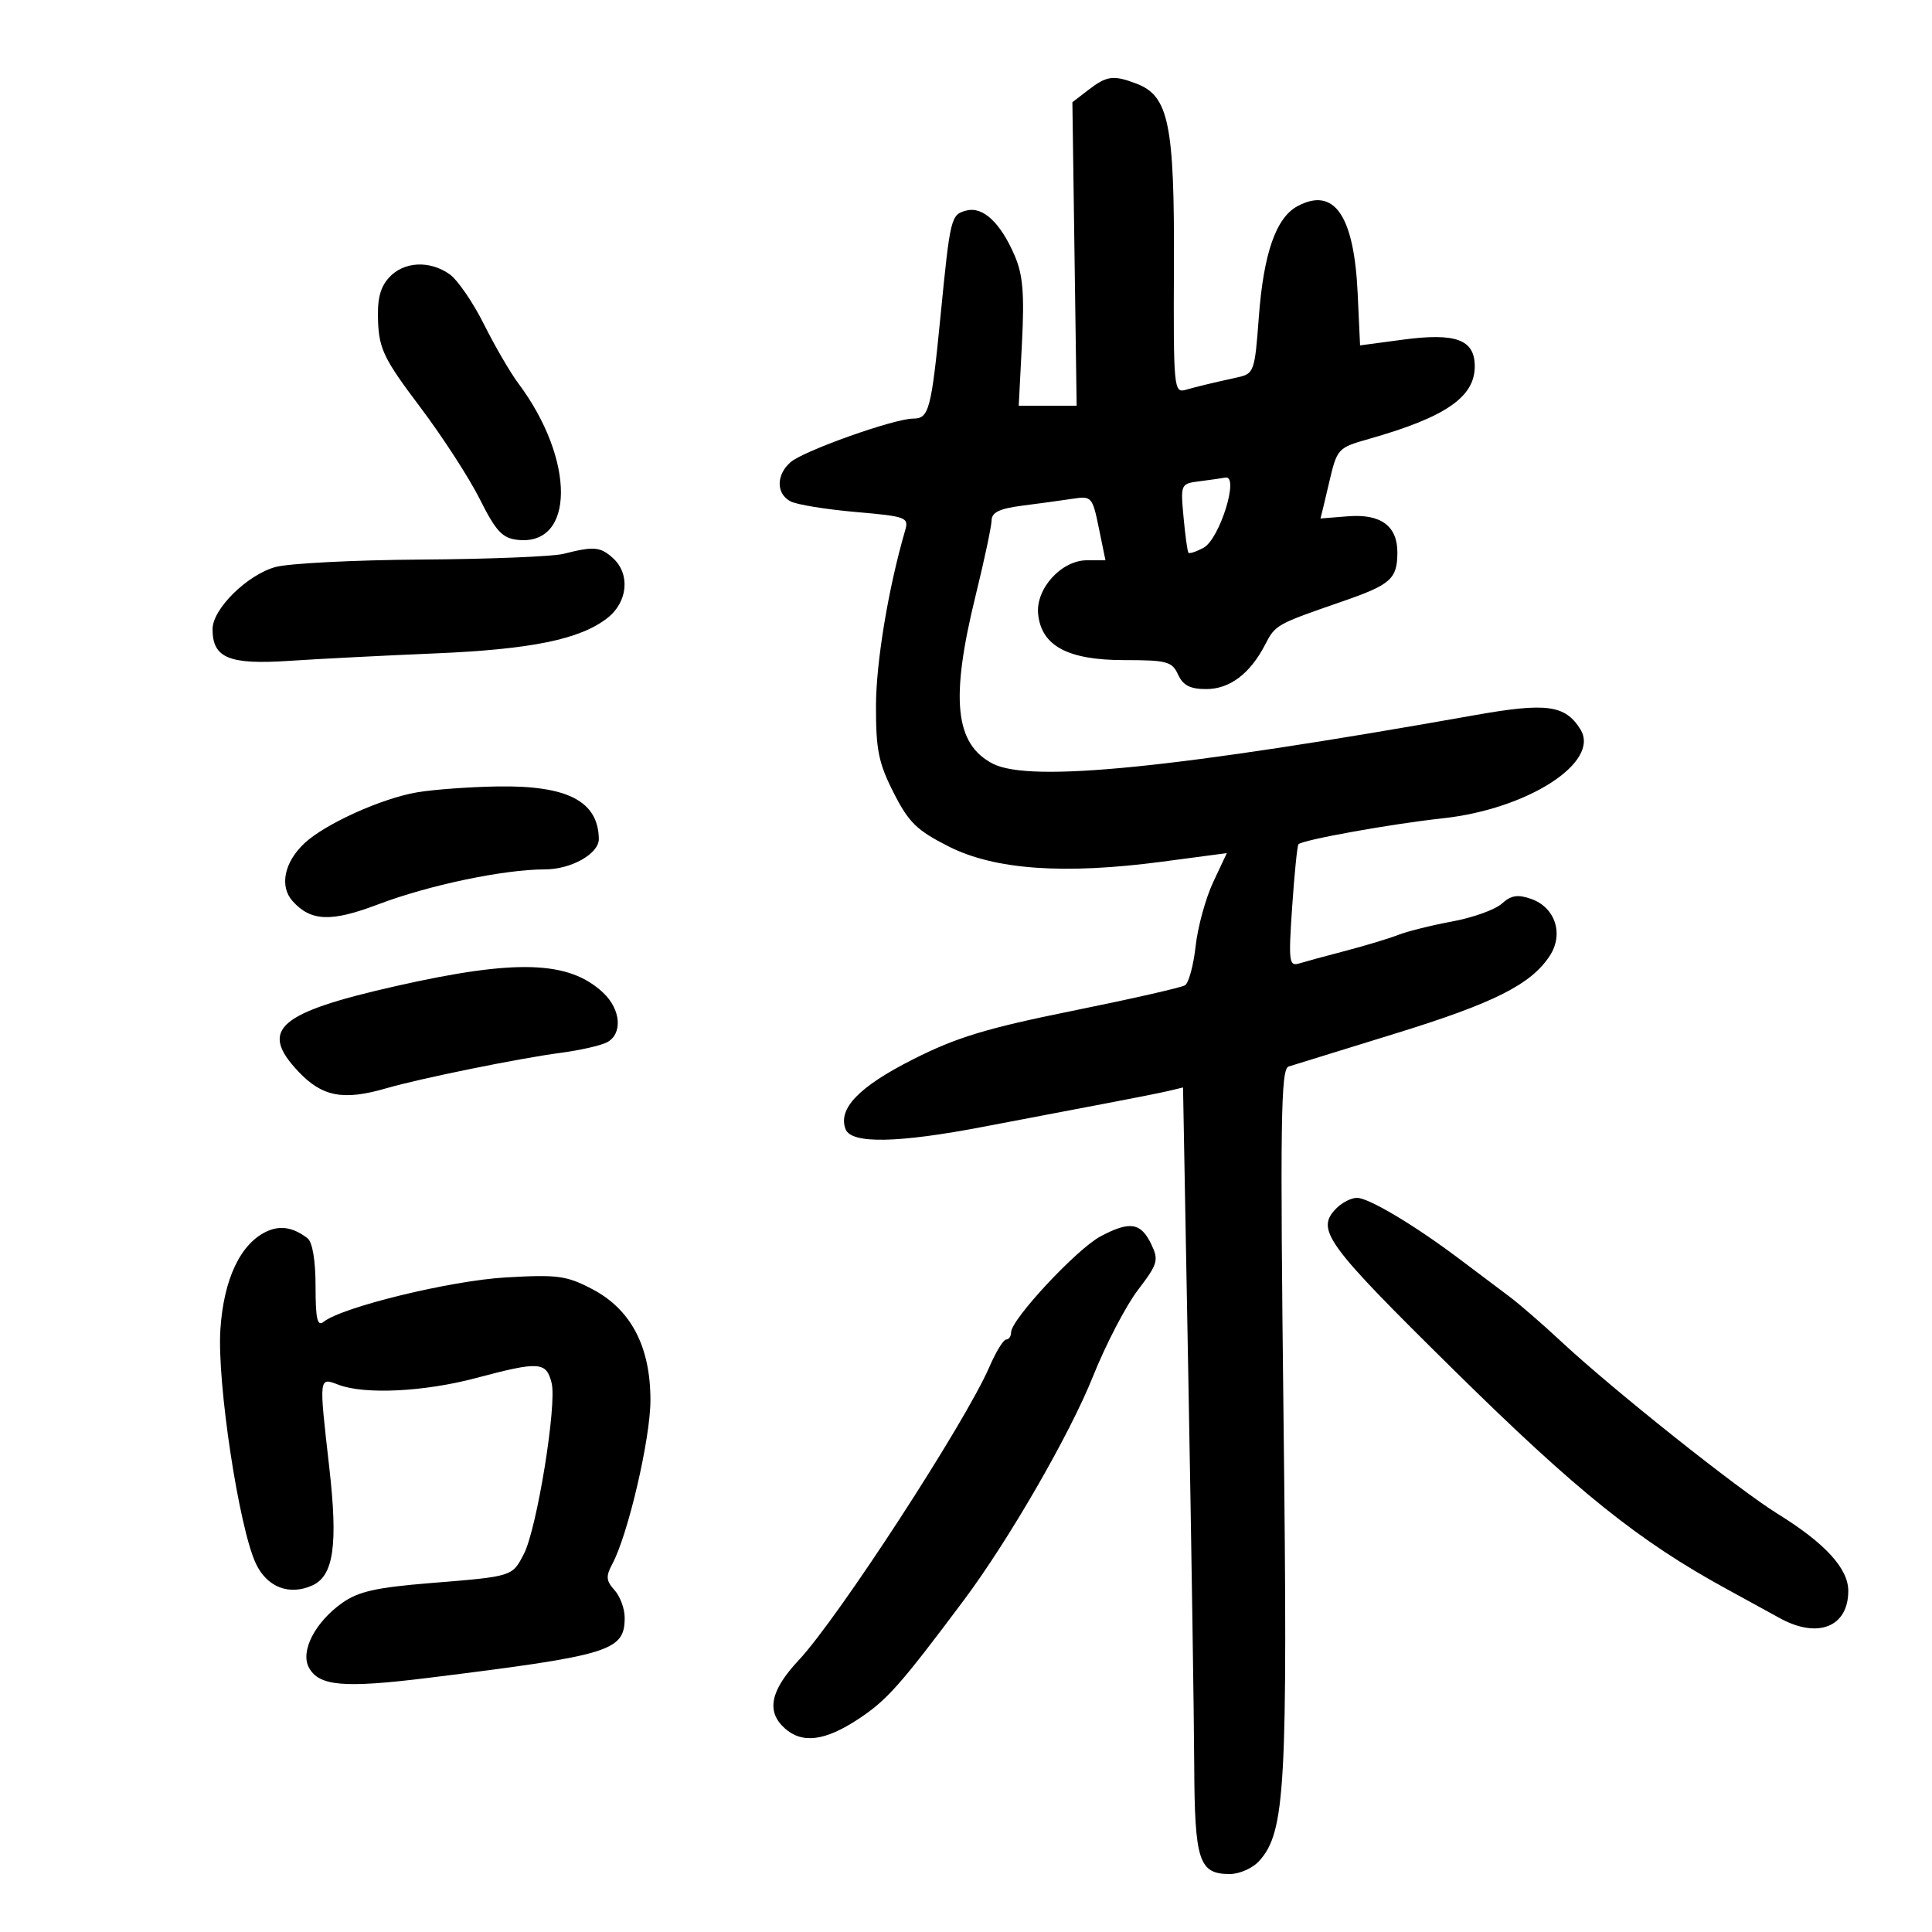 <svg xmlns="http://www.w3.org/2000/svg" width="300" height="300" viewBox="0 0 300 300" version="1.1">
	<path d="M 169.009 13.958 L 166.519 15.872 166.849 39.436 L 167.180 63 162.684 63 L 158.189 63 158.690 53.250 C 159.081 45.635, 158.837 42.674, 157.573 39.727 C 155.363 34.578, 152.634 32.021, 150.063 32.694 C 147.650 33.325, 147.557 33.704, 146.044 49.073 C 144.610 63.647, 144.250 65, 141.801 65 C 138.854 65, 124.754 70.012, 122.750 71.773 C 120.506 73.743, 120.506 76.670, 122.750 77.851 C 123.712 78.357, 128.252 79.098, 132.837 79.498 C 140.737 80.186, 141.142 80.336, 140.552 82.362 C 137.955 91.273, 136.040 102.778, 136.022 109.571 C 136.003 116.418, 136.417 118.464, 138.750 123.071 C 141.095 127.701, 142.357 128.934, 147.323 131.446 C 154.468 135.060, 165.226 135.823, 180.500 133.797 L 190.500 132.471 188.379 136.986 C 187.213 139.469, 185.987 143.941, 185.655 146.925 C 185.324 149.908, 184.583 152.640, 184.008 152.995 C 183.434 153.350, 175.572 155.135, 166.538 156.962 C 153.190 159.662, 148.556 161.070, 141.806 164.477 C 133.384 168.729, 130.076 172.151, 131.301 175.343 C 132.187 177.651, 139.417 177.516, 152.802 174.943 C 158.686 173.812, 167.100 172.209, 171.500 171.381 C 175.900 170.552, 180.445 169.646, 181.600 169.367 L 183.701 168.858 184.539 214.679 C 185.001 239.881, 185.405 266.618, 185.439 274.095 C 185.506 288.989, 186.163 291, 190.967 291 C 192.465 291, 194.513 290.091, 195.519 288.979 C 199.596 284.474, 199.977 277.566, 199.307 220.281 C 198.767 174.051, 198.882 165.996, 200.087 165.612 C 200.864 165.364, 208.250 163.081, 216.500 160.538 C 231.969 155.770, 237.720 152.884, 240.642 148.424 C 242.855 145.046, 241.505 140.902, 237.762 139.585 C 235.670 138.849, 234.641 139.015, 233.198 140.320 C 232.174 141.247, 228.726 142.488, 225.535 143.078 C 222.345 143.668, 218.557 144.610, 217.117 145.171 C 215.678 145.733, 212.025 146.838, 209 147.628 C 205.975 148.419, 202.715 149.305, 201.756 149.598 C 200.154 150.087, 200.064 149.373, 200.646 140.815 C 200.994 135.692, 201.434 131.319, 201.624 131.099 C 202.206 130.422, 216.066 127.928, 224 127.072 C 237.246 125.642, 248.563 118.340, 245.408 113.259 C 243.047 109.458, 240.153 109.068, 229 111.050 C 182.562 119.301, 159.951 121.578, 154.162 118.584 C 148.261 115.532, 147.544 108.536, 151.488 92.500 C 152.841 87, 153.959 81.740, 153.974 80.811 C 153.993 79.554, 155.213 78.968, 158.750 78.517 C 161.363 78.184, 164.873 77.703, 166.551 77.448 C 169.506 76.999, 169.634 77.142, 170.628 81.992 L 171.654 87 168.779 87 C 164.811 87, 160.804 91.416, 161.201 95.350 C 161.701 100.291, 165.817 102.500, 174.525 102.500 C 181.206 102.500, 182.001 102.713, 182.930 104.750 C 183.696 106.428, 184.805 107, 187.290 107 C 190.953 107, 194.112 104.619, 196.452 100.092 C 198.048 97.007, 198.158 96.945, 208.445 93.388 C 215.962 90.789, 216.961 89.903, 216.985 85.821 C 217.008 81.681, 214.418 79.765, 209.341 80.169 C 206.953 80.359, 205.019 80.511, 205.042 80.507 C 205.066 80.503, 205.659 78.038, 206.362 75.028 C 207.622 69.626, 207.702 69.538, 212.569 68.156 C 224.454 64.781, 229 61.664, 229 56.890 C 229 52.719, 226.077 51.638, 217.797 52.748 L 211.190 53.633 210.819 45.566 C 210.260 33.428, 207.177 28.962, 201.468 32.017 C 198.138 33.799, 196.200 39.369, 195.468 49.254 C 194.843 57.701, 194.727 58.028, 192.160 58.596 C 187.805 59.561, 186.103 59.971, 184.100 60.536 C 182.278 61.049, 182.204 60.266, 182.287 41.286 C 182.383 19.292, 181.481 14.894, 176.483 12.994 C 172.883 11.625, 171.877 11.755, 169.009 13.958 M 60.405 43.105 C 59.005 44.653, 58.555 46.485, 58.707 50.019 C 58.888 54.222, 59.705 55.875, 65.206 63.163 C 68.666 67.749, 72.849 74.200, 74.500 77.500 C 76.987 82.467, 77.992 83.556, 80.340 83.825 C 89.300 84.851, 89.370 71.395, 80.466 59.500 C 79.231 57.850, 76.831 53.720, 75.132 50.322 C 73.434 46.924, 71.034 43.437, 69.800 42.572 C 66.675 40.383, 62.662 40.611, 60.405 43.105 M 186.402 74.712 C 183.312 75.103, 183.305 75.118, 183.780 80.302 C 184.042 83.161, 184.386 85.649, 184.543 85.831 C 184.700 86.013, 185.748 85.670, 186.871 85.069 C 189.401 83.715, 192.511 73.678, 190.250 74.160 C 189.838 74.248, 188.106 74.496, 186.402 74.712 M 87.500 86 C 85.850 86.420, 75.950 86.819, 65.500 86.887 C 55.050 86.955, 44.817 87.479, 42.759 88.050 C 38.374 89.268, 33.011 94.561, 33.005 97.679 C 32.995 102.180, 35.546 103.238, 44.915 102.617 C 49.637 102.304, 59.800 101.785, 67.500 101.463 C 82.523 100.835, 90.108 99.276, 94.342 95.945 C 97.500 93.462, 97.888 89.113, 95.171 86.655 C 93.218 84.887, 92.211 84.801, 87.500 86 M 64.781 123.030 C 59.271 123.959, 50.465 127.940, 47.262 130.951 C 44.116 133.910, 43.366 137.642, 45.455 139.950 C 48.290 143.083, 51.434 143.198, 58.706 140.434 C 66.561 137.449, 78.226 135, 84.588 135 C 88.707 135, 93.028 132.556, 92.986 130.250 C 92.880 124.419, 88.144 121.956, 77.349 122.118 C 73.032 122.182, 67.377 122.593, 64.781 123.030 M 61.500 153.114 C 43.171 157.258, 40.182 159.869, 46.319 166.376 C 50.032 170.314, 53.303 170.936, 60.007 168.981 C 65.159 167.478, 80.685 164.321, 87 163.492 C 90.025 163.095, 93.287 162.356, 94.250 161.850 C 96.715 160.554, 96.424 156.747, 93.660 154.150 C 88.353 149.164, 80.139 148.900, 61.500 153.114 M 207.571 187.571 C 204.222 190.921, 205.699 192.967, 225.750 212.734 C 244.957 231.671, 254.495 239.319, 268.255 246.817 C 270.963 248.293, 274.600 250.287, 276.339 251.248 C 282.254 254.520, 287 252.644, 287 247.034 C 287 243.549, 283.396 239.621, 276 235.045 C 269.879 231.258, 250.285 215.655, 242.386 208.277 C 239.573 205.650, 235.973 202.527, 234.386 201.337 C 232.799 200.148, 229.314 197.526, 226.643 195.512 C 219.703 190.279, 212.536 186, 210.711 186 C 209.848 186, 208.436 186.707, 207.571 187.571 M 41.487 191.185 C 37.362 193.048, 34.726 198.592, 34.220 206.468 C 33.692 214.698, 37.089 237.127, 39.717 242.761 C 41.443 246.462, 44.924 247.811, 48.520 246.173 C 51.813 244.672, 52.496 239.881, 51.130 227.865 C 49.514 213.656, 49.492 213.856, 52.565 215.025 C 56.639 216.574, 65.869 216.121, 73.932 213.976 C 83.768 211.361, 84.818 211.430, 85.655 214.750 C 86.500 218.097, 83.372 237.380, 81.351 241.287 C 79.525 244.820, 79.646 244.782, 66.881 245.816 C 58.386 246.505, 55.633 247.125, 53.116 248.917 C 48.917 251.908, 46.606 256.395, 47.961 258.928 C 49.514 261.829, 53.371 262.164, 66.500 260.538 C 94.880 257.022, 97 256.372, 97 251.174 C 97 249.790, 96.289 247.872, 95.420 246.912 C 94.111 245.466, 94.053 244.770, 95.078 242.855 C 97.536 238.262, 101 223.381, 101 217.414 C 101 209.083, 97.977 203.318, 91.956 200.169 C 87.959 198.077, 86.574 197.891, 78.500 198.362 C 69.916 198.863, 53.133 202.955, 50.250 205.250 C 49.276 206.025, 49 204.809, 49 199.745 C 49 195.727, 48.523 192.875, 47.750 192.278 C 45.579 190.598, 43.565 190.246, 41.487 191.185 M 170.891 191.983 C 167.191 193.951, 157 204.885, 157 206.886 C 157 207.499, 156.656 208, 156.236 208 C 155.816 208, 154.644 209.912, 153.633 212.250 C 149.894 220.893, 130.153 251.259, 124.026 257.793 C 119.631 262.481, 118.952 265.741, 121.829 268.345 C 124.555 270.813, 128.110 270.363, 133.359 266.885 C 137.739 263.985, 139.847 261.605, 149.647 248.500 C 156.650 239.135, 166.099 222.766, 169.710 213.744 C 171.691 208.794, 174.831 202.754, 176.687 200.323 C 179.786 196.263, 179.957 195.682, 178.773 193.213 C 177.152 189.830, 175.439 189.563, 170.891 191.983" stroke="none" fill="black" fill-rule="evenodd"/>
</svg>